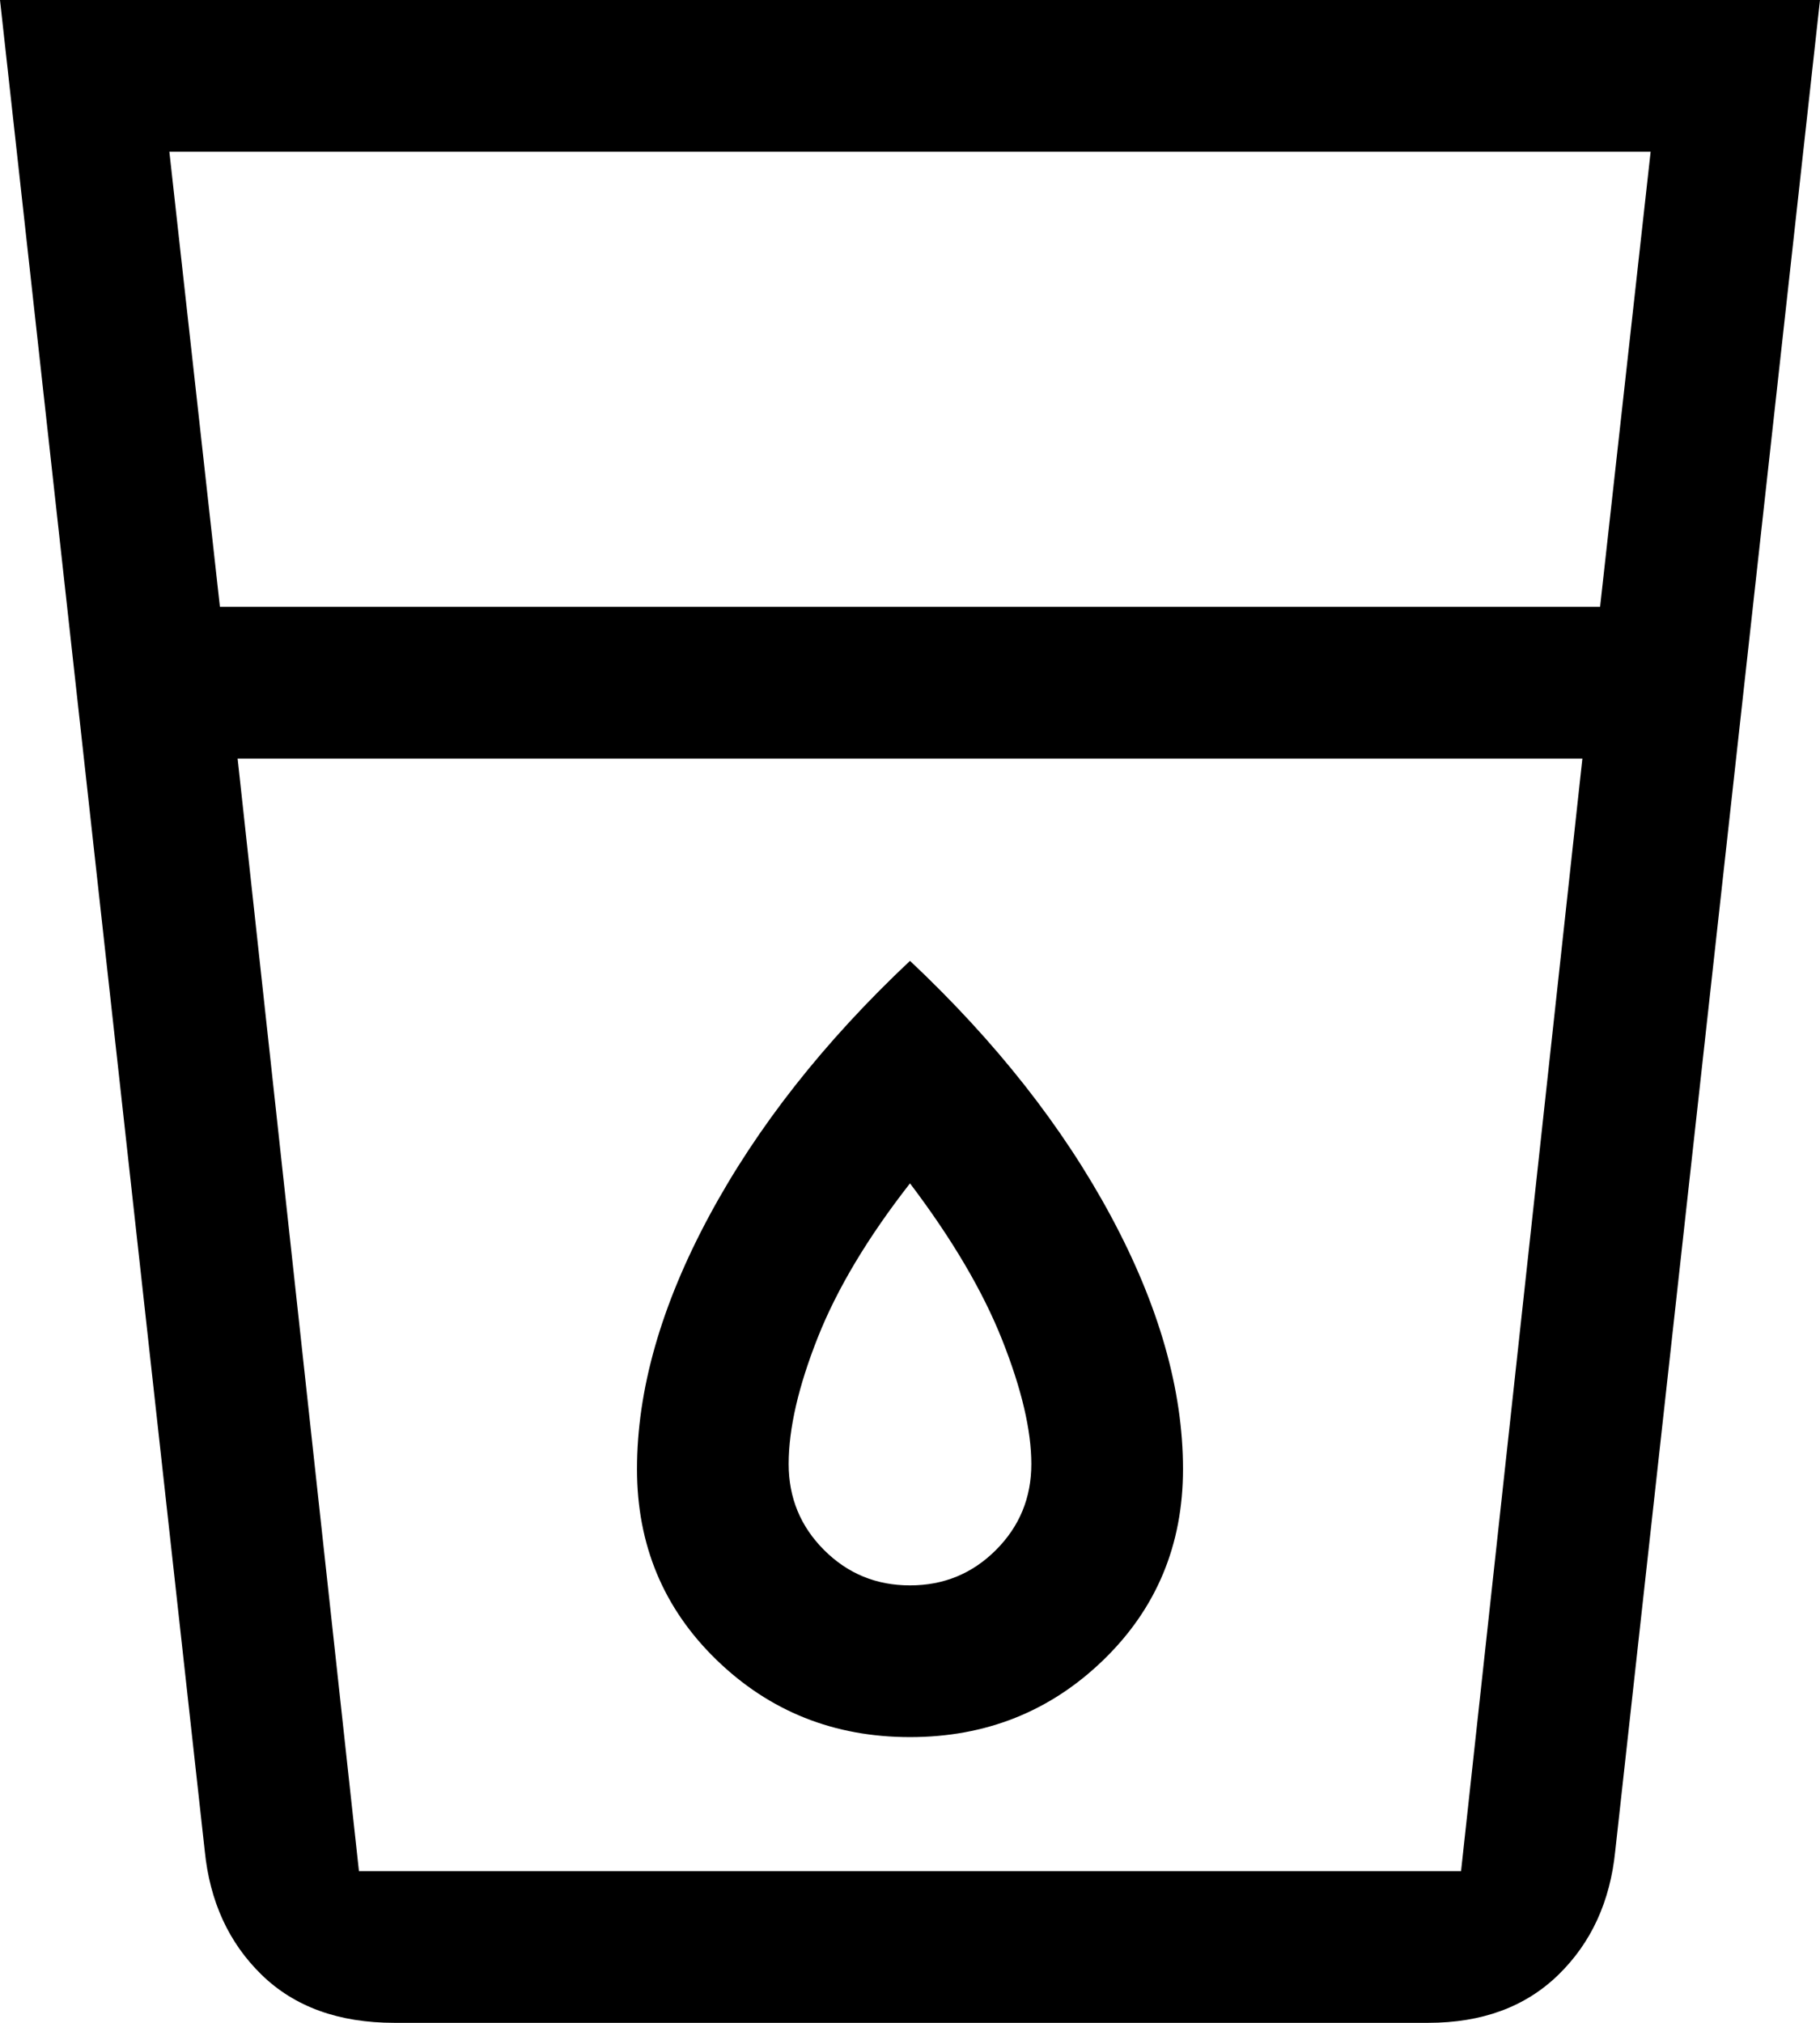 <svg width="36" height="40" viewBox="0 0 36 40" fill="none" xmlns="http://www.w3.org/2000/svg">
<path d="M7.8 40C6.7 40 5.825 39.683 5.175 39.05C4.525 38.417 4.15 37.6 4.05 36.6L0 0H36L31.95 36.6C31.85 37.6 31.475 38.417 30.825 39.05C30.175 39.683 29.317 40 28.25 40H7.8ZM4.7 15L7.1 37H28.9L31.3 15H4.7ZM4.35 12H31.65L32.65 3H3.35L4.35 12ZM18 34.35C19.5 34.35 20.775 33.842 21.825 32.825C22.875 31.808 23.4 30.55 23.4 29.05C23.4 27.483 22.925 25.817 21.975 24.05C21.025 22.283 19.7 20.6 18 19C16.3 20.6 14.975 22.283 14.025 24.05C13.075 25.817 12.6 27.483 12.6 29.05C12.6 30.55 13.125 31.808 14.175 32.825C15.225 33.842 16.5 34.35 18 34.35ZM31.3 15H4.7H31.3ZM18 31.35C17.333 31.35 16.767 31.117 16.3 30.65C15.833 30.183 15.6 29.617 15.6 28.95C15.6 28.25 15.792 27.417 16.175 26.45C16.558 25.483 17.167 24.467 18 23.4C18.833 24.5 19.442 25.533 19.825 26.5C20.208 27.467 20.4 28.283 20.4 28.95C20.4 29.617 20.167 30.183 19.7 30.65C19.233 31.117 18.667 31.35 18 31.35Z" fill="black"/>
</svg>
